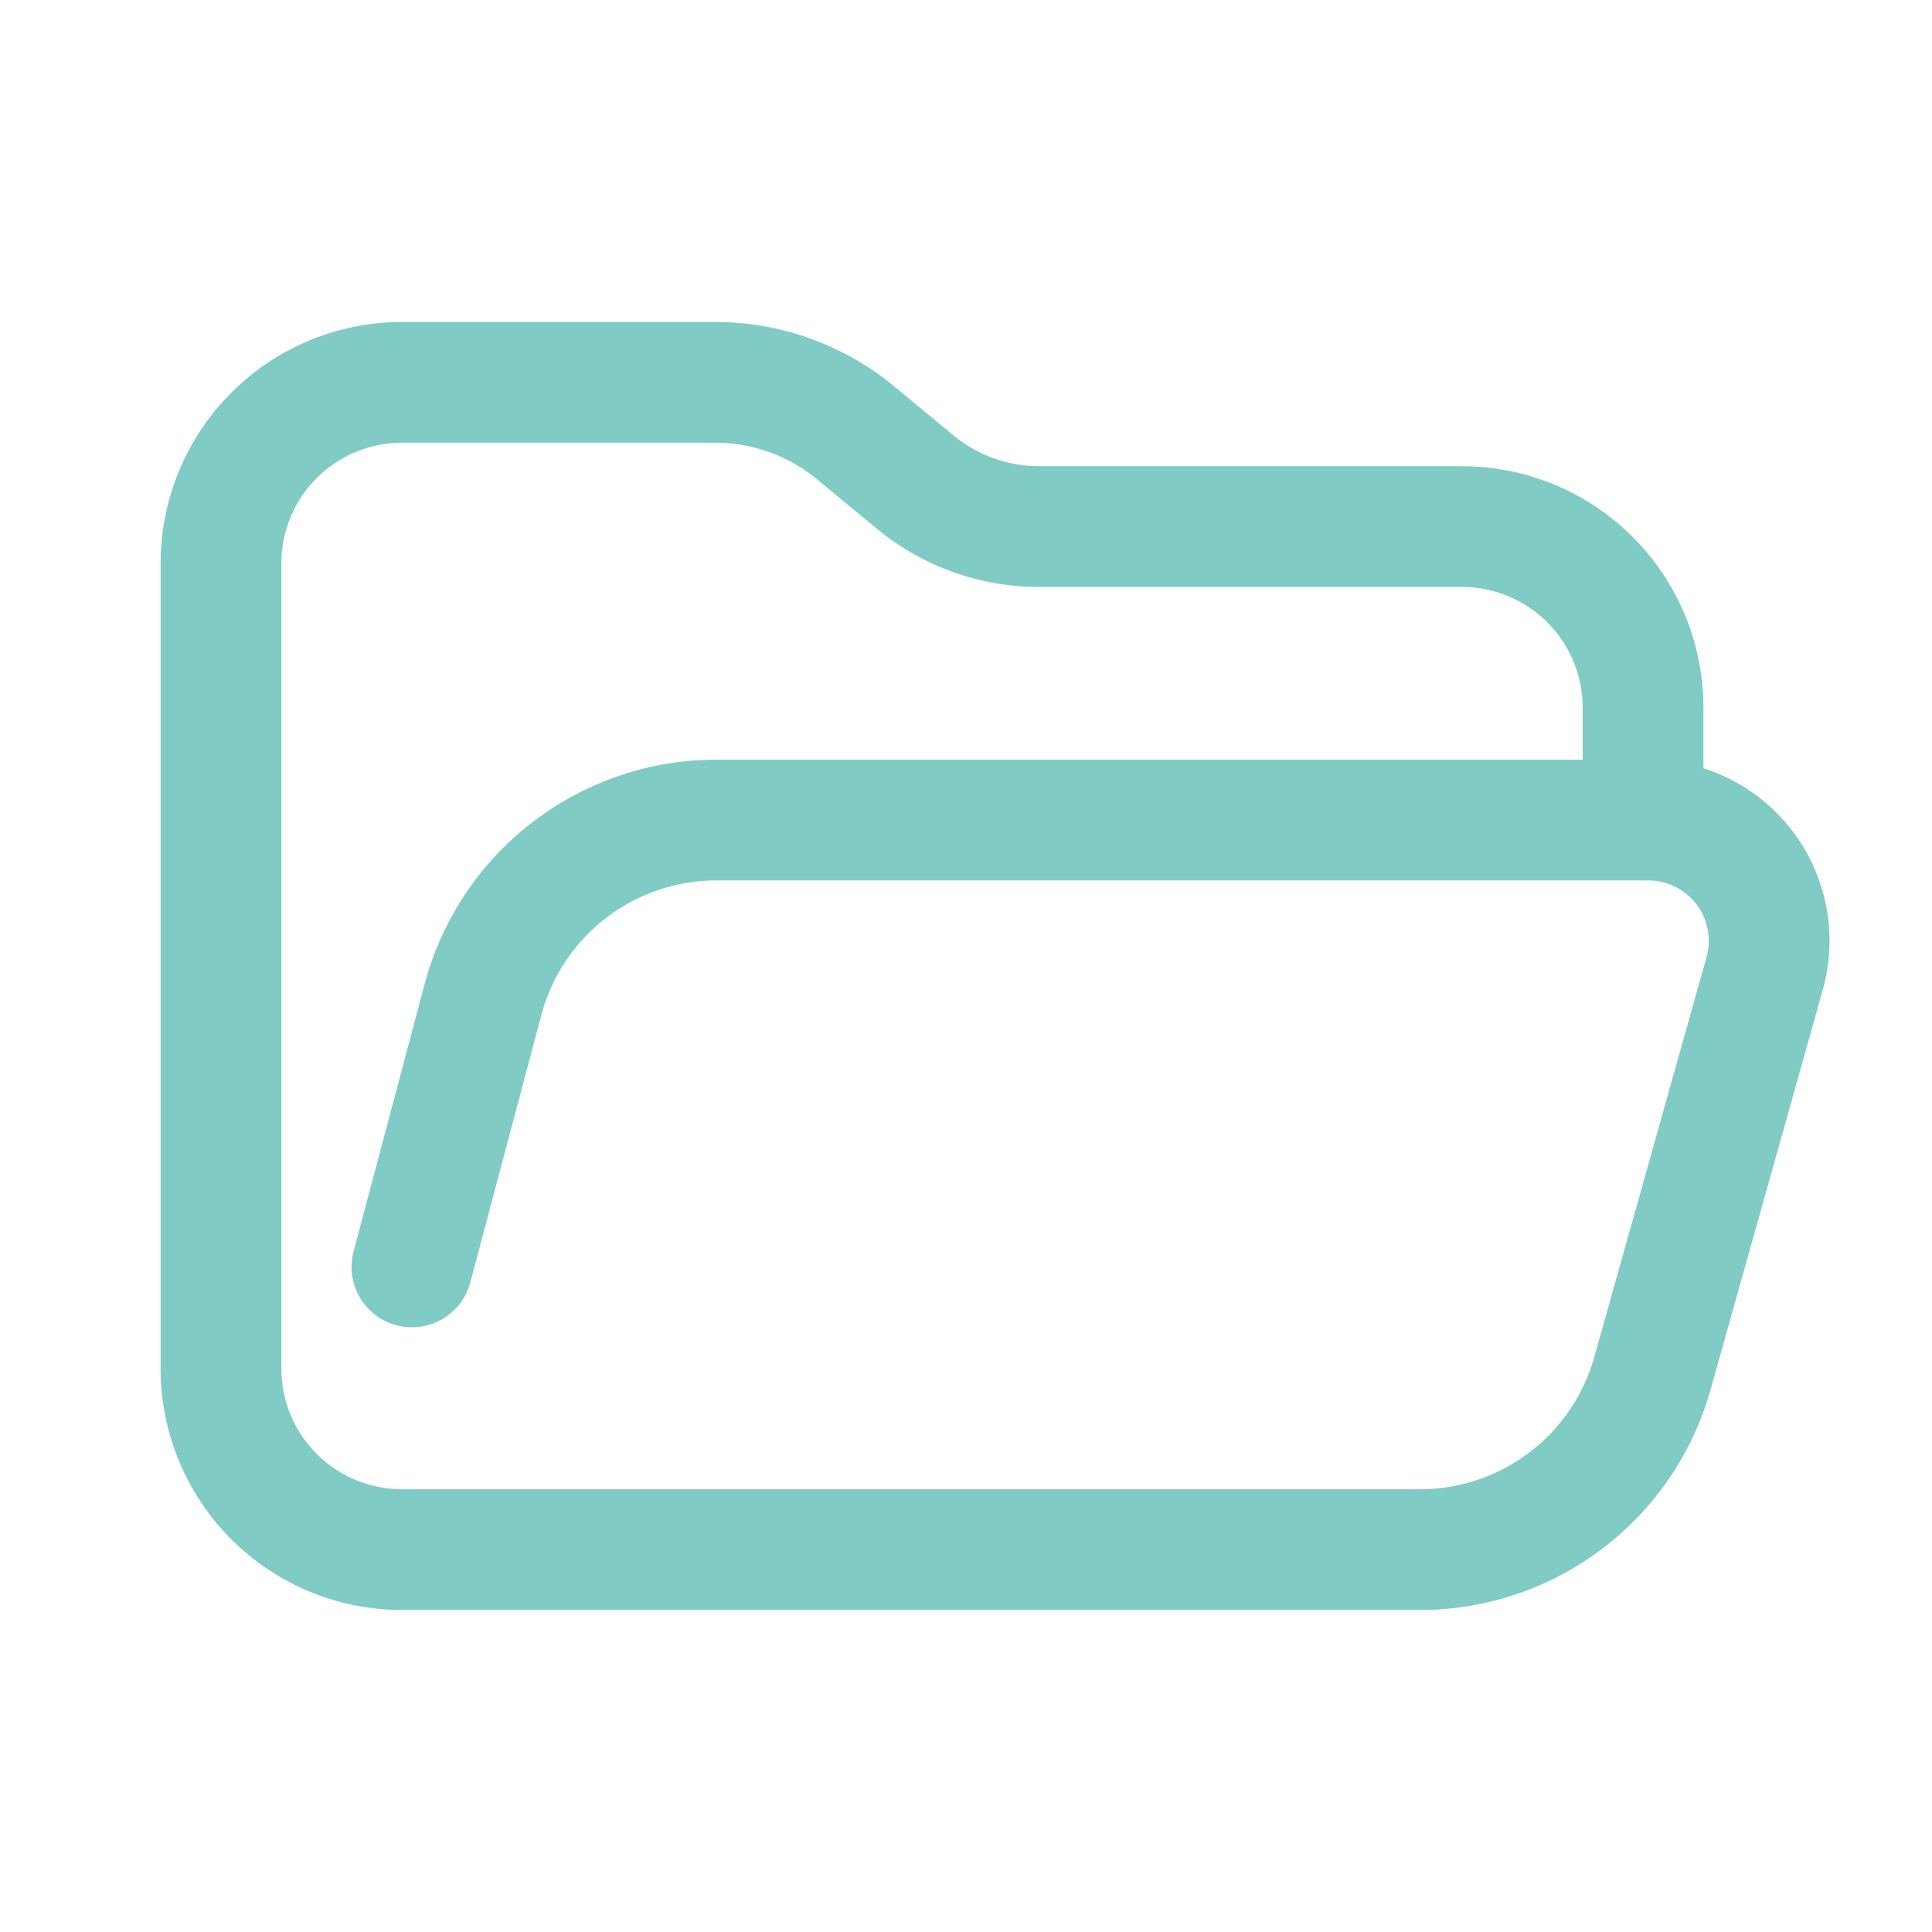 <svg xmlns="http://www.w3.org/2000/svg" viewBox="0 0 32 32">
  <defs>
    <style>
      .a {
        fill: none;
        stroke: #80cbc4;
        stroke-linecap: round;
        stroke-linejoin: round;
        stroke-width: 2px;
      }
    </style>
  </defs>
  <path class="a" d="M6.823,20.984l1.177-4.428a4,4,0,0,1,3.866-2.973H27.302a2,2,0,0,1,1.926,2.541l-1.859,6.624a4,4,0,0,1-3.851,2.919H6.66a3,3,0,0,1-3-3V9.333a3,3,0,0,1,3-3h5.187a3.651,3.651,0,0,1,2.326.837l.983.813a3.224,3.224,0,0,0,2.054.739h7.004a3,3,0,0,1,3,3v1.862"/>
</svg>

